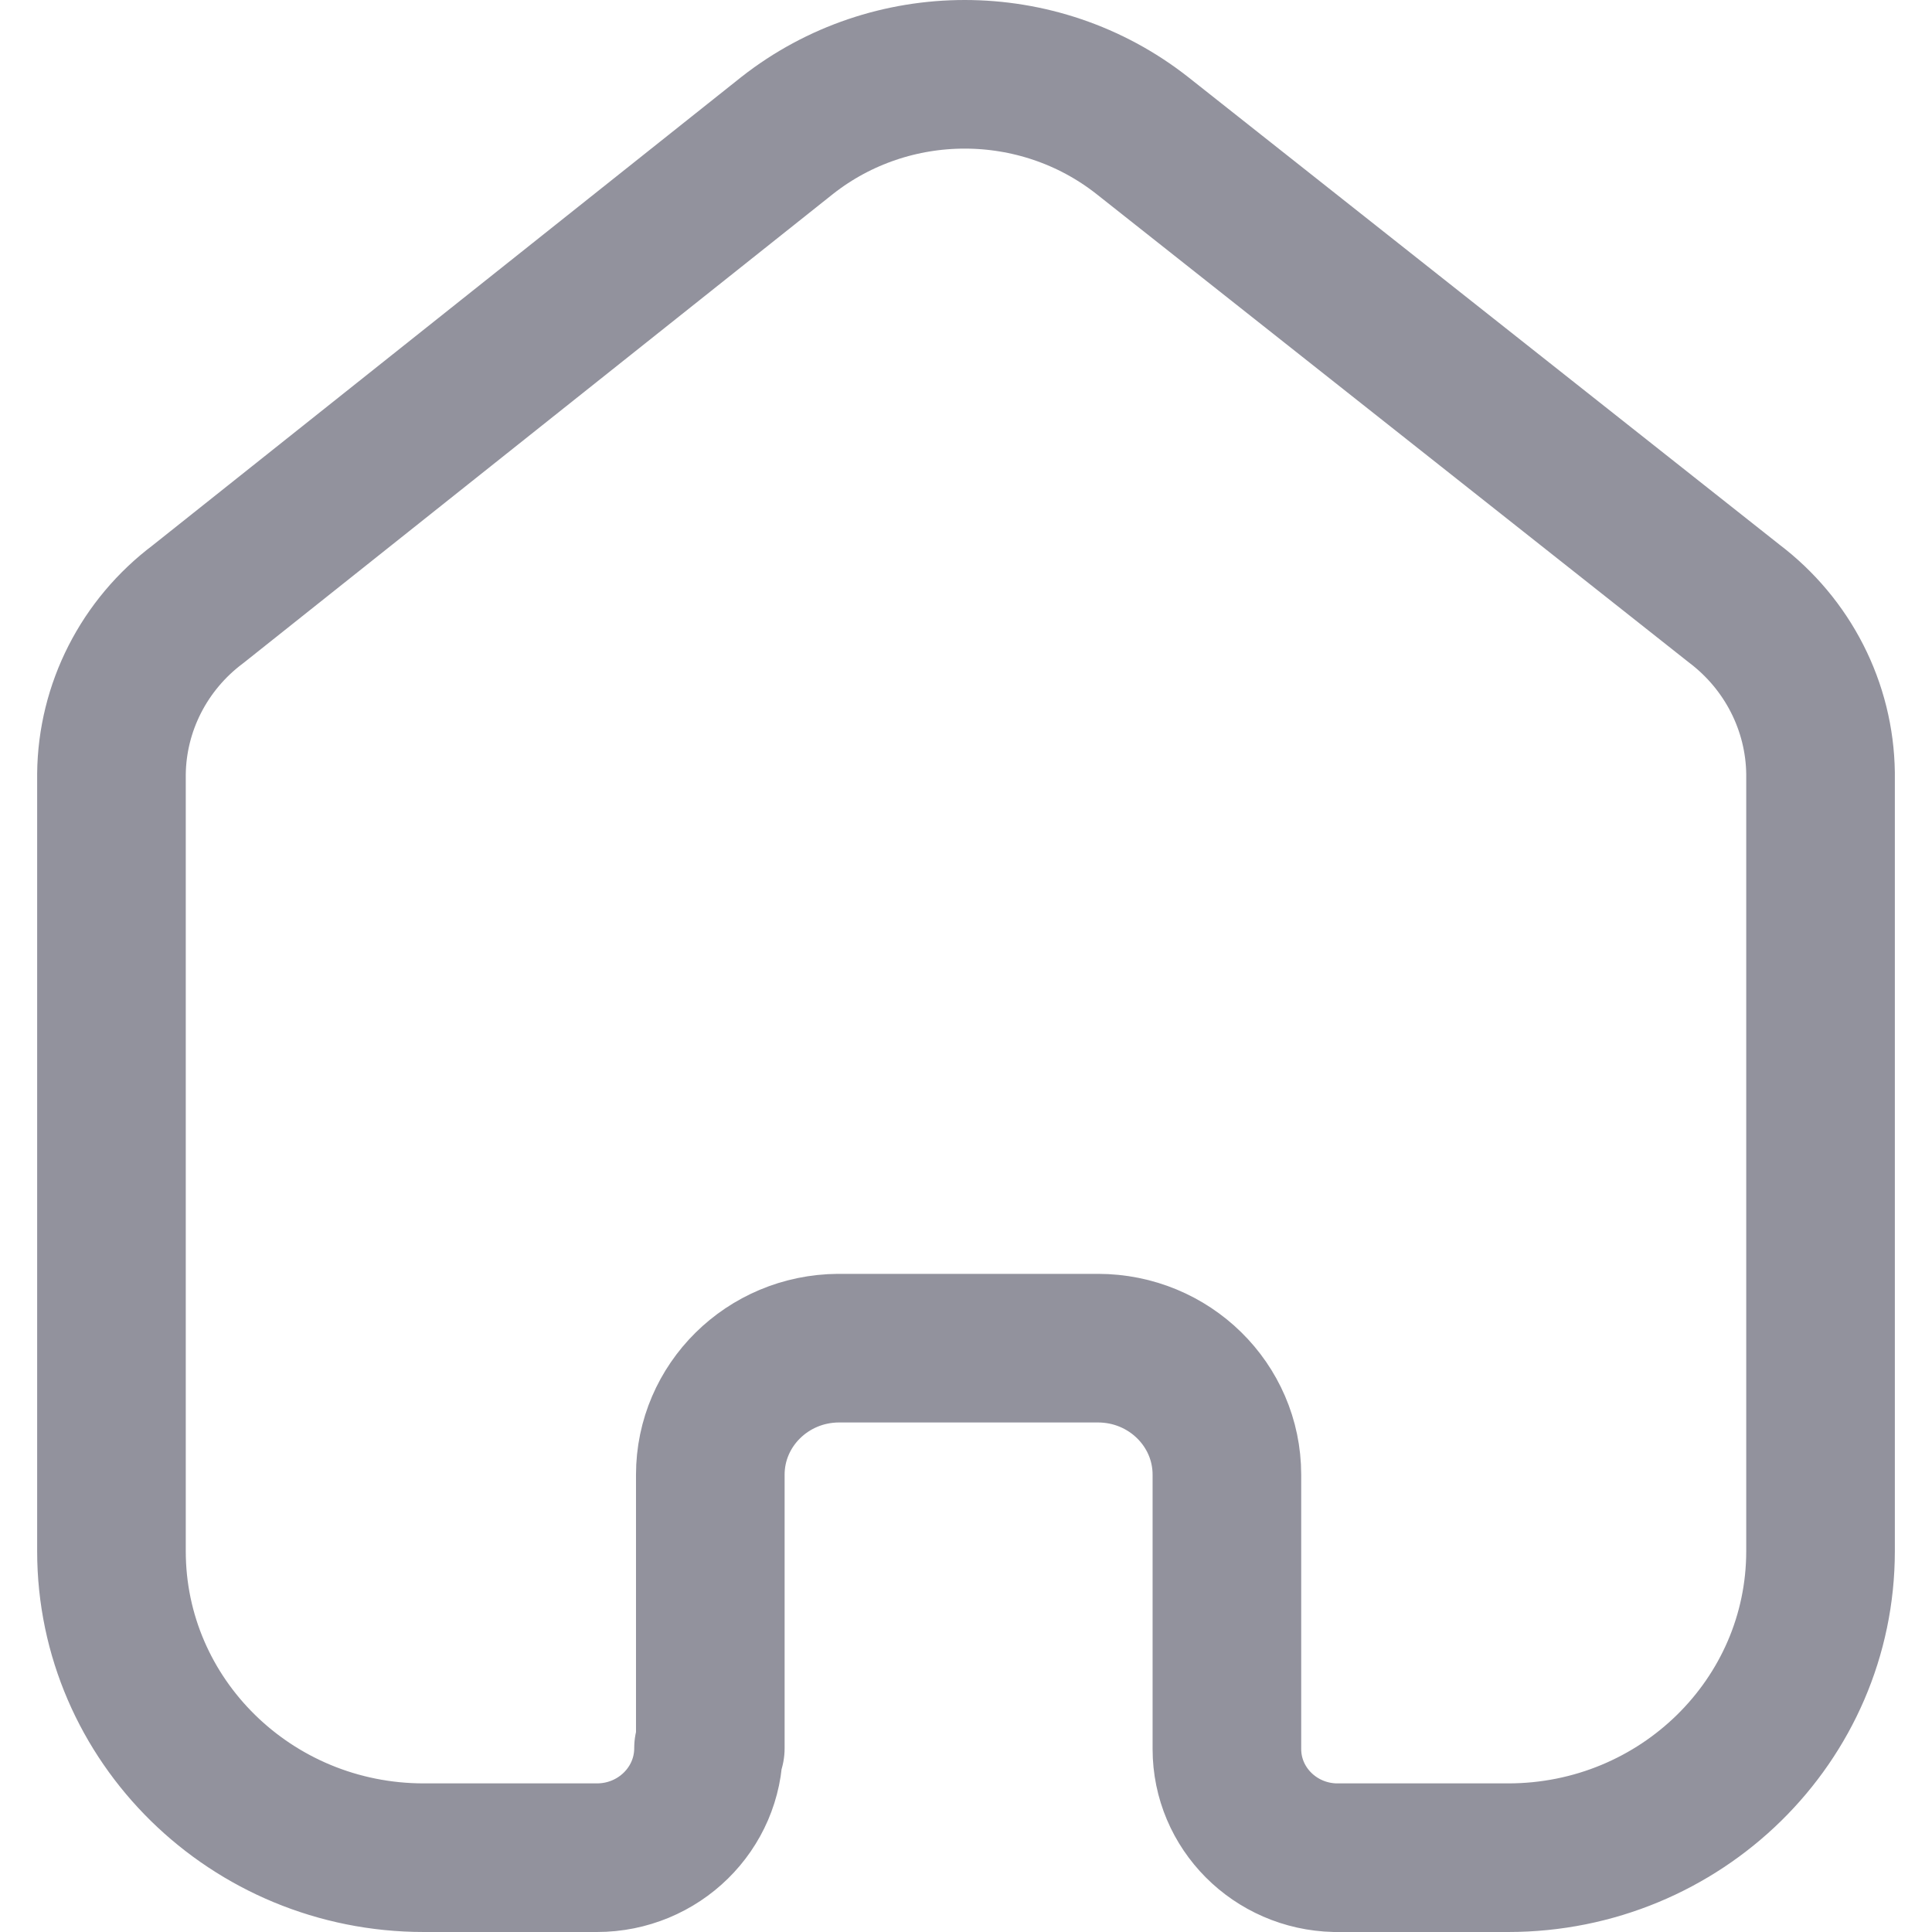 <svg width="26" height="26" viewBox="0 0 26 26" fill="none" xmlns="http://www.w3.org/2000/svg">
<path d="M9.559 23.526V19.846C9.559 18.91 10.329 18.149 11.282 18.143H14.776C15.734 18.143 16.511 18.905 16.511 19.846V19.846V23.537C16.511 24.332 17.157 24.981 17.967 25H20.296C22.618 25 24.5 23.153 24.5 20.874V20.874V10.405C24.488 9.509 24.059 8.667 23.335 8.12L15.37 1.822C13.974 0.726 11.991 0.726 10.595 1.822L2.665 8.131C1.939 8.676 1.509 9.52 1.5 10.417V20.874C1.5 23.153 3.382 25 5.704 25H8.033C8.863 25 9.535 24.34 9.535 23.526V23.526" stroke="#92929D" stroke-width="2" stroke-linecap="round" stroke-linejoin="round"/>
</svg>
